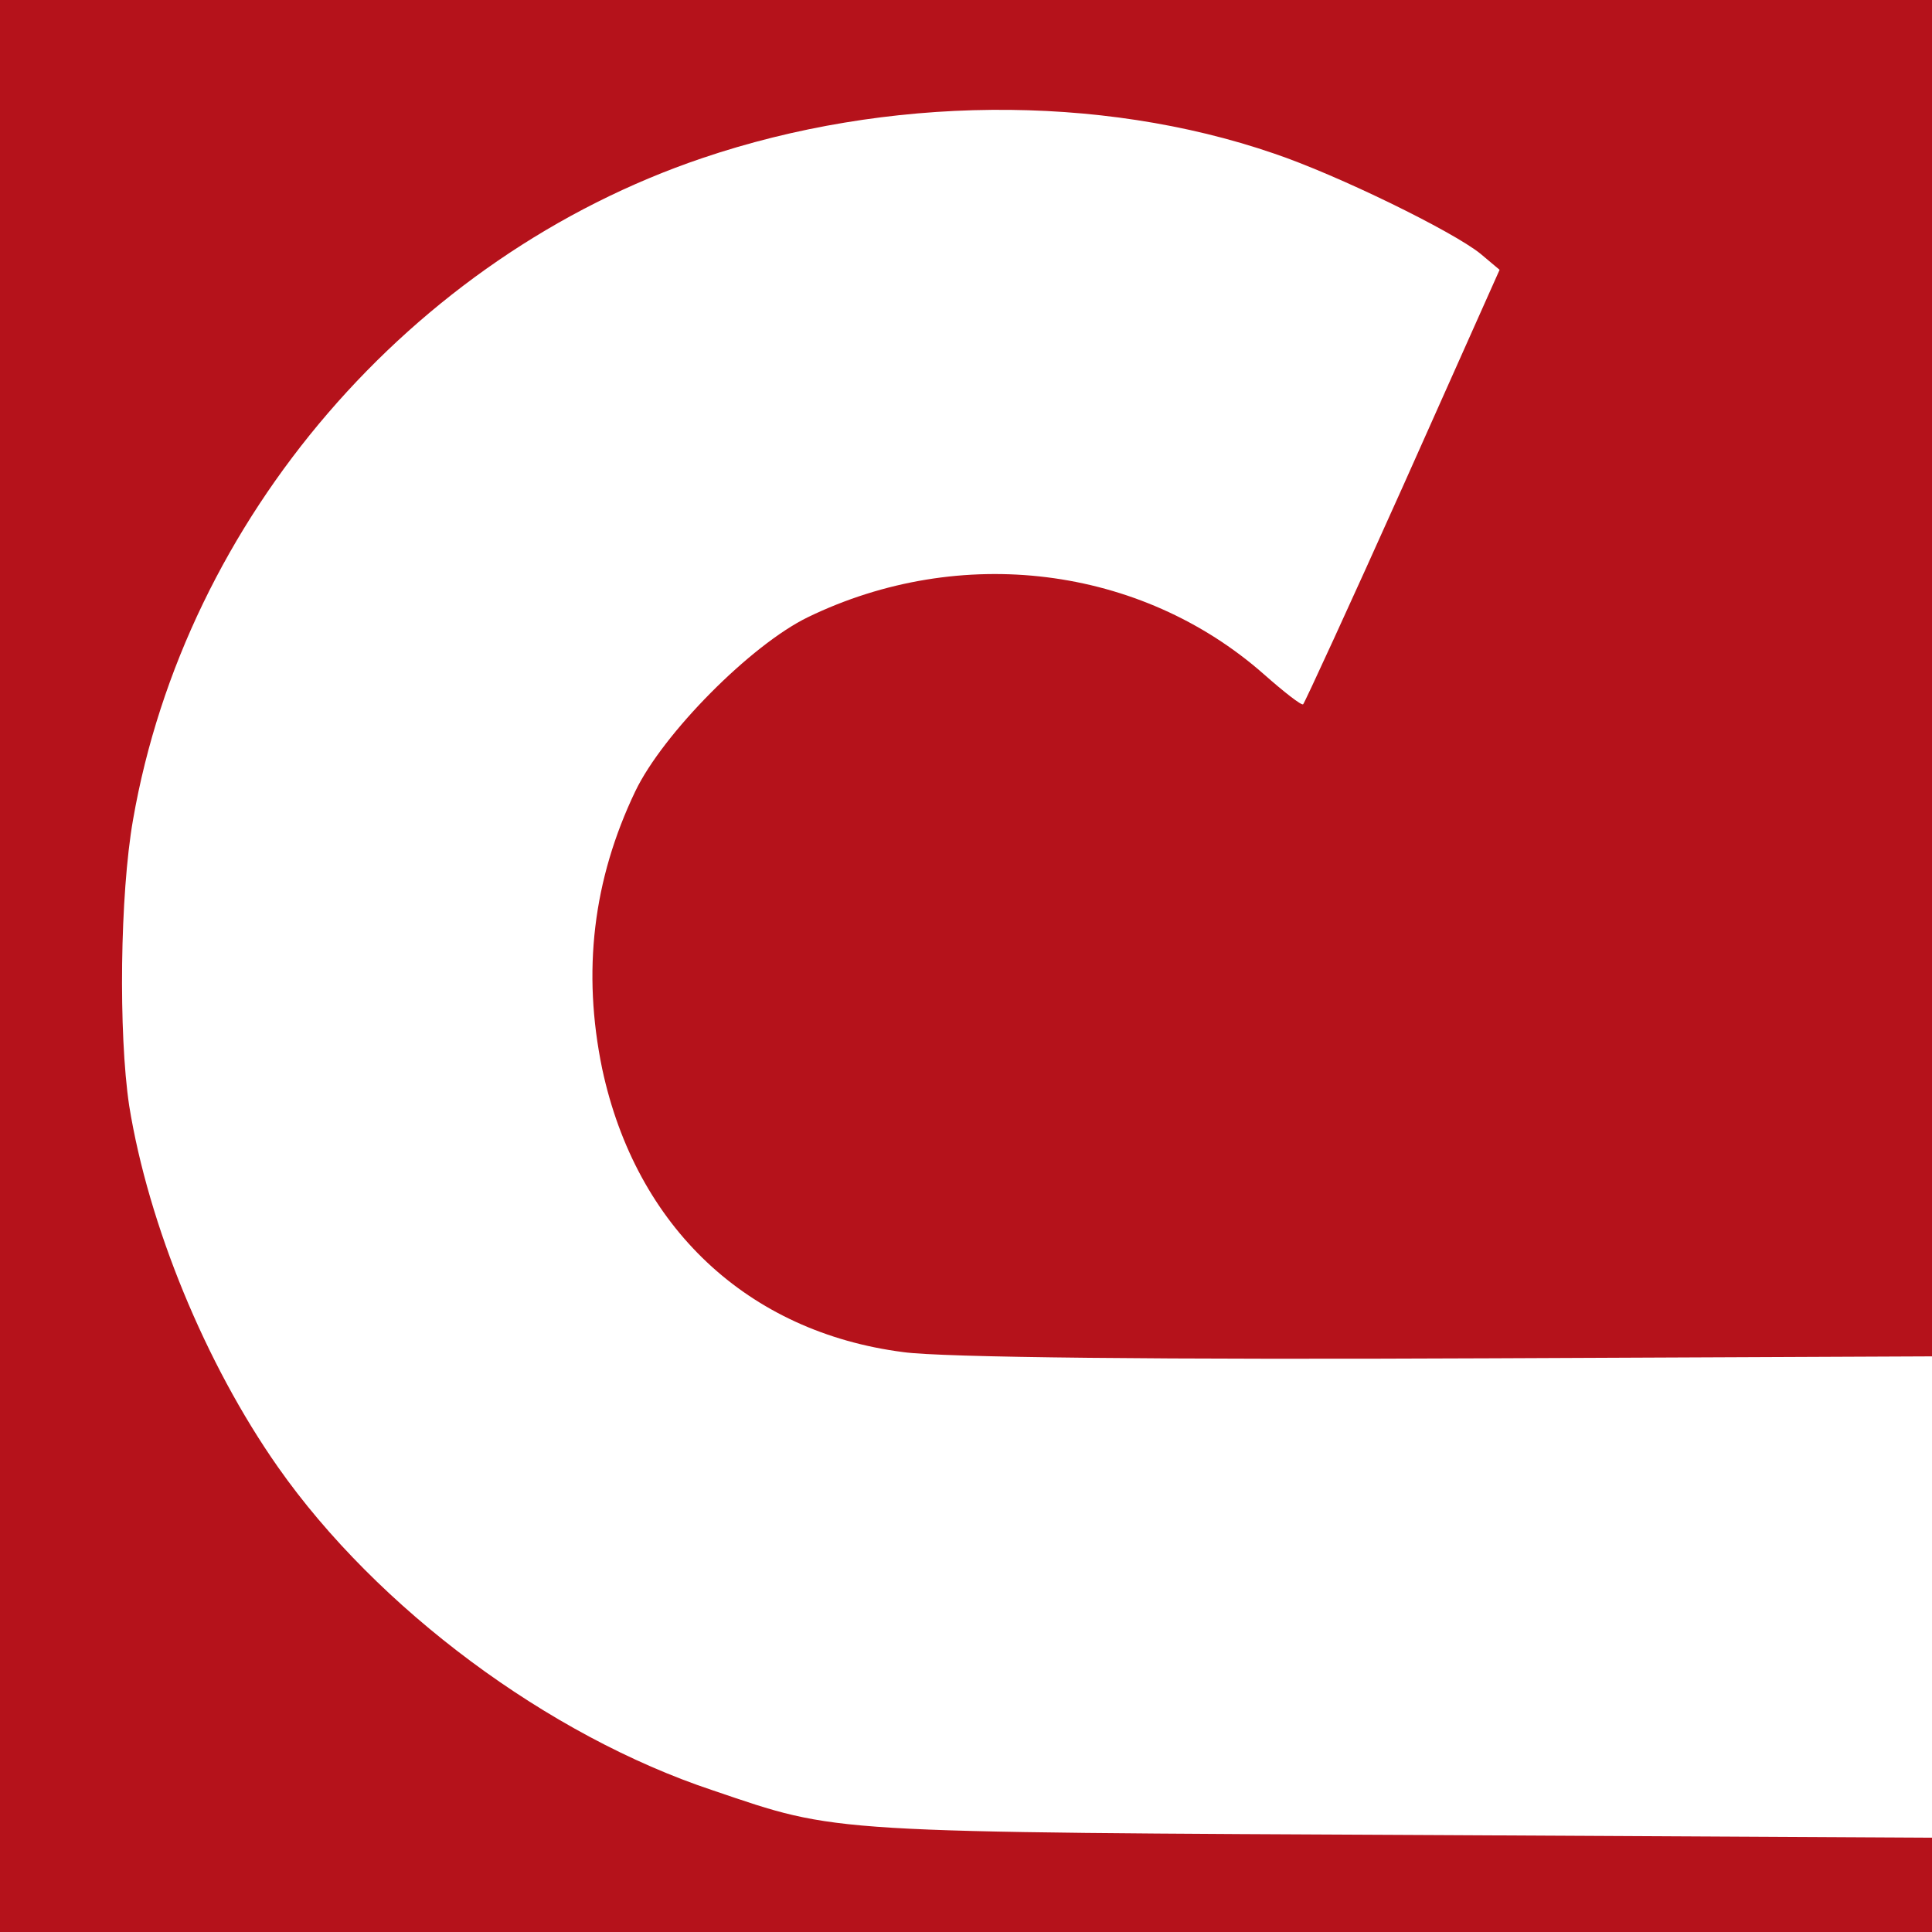 <?xml version="1.0" encoding="utf-8"?>
<!-- Generator: Adobe Illustrator 16.0.0, SVG Export Plug-In . SVG Version: 6.00 Build 0)  -->
<!DOCTYPE svg PUBLIC "-//W3C//DTD SVG 1.1//EN" "http://www.w3.org/Graphics/SVG/1.1/DTD/svg11.dtd">
<svg version="1.1" xmlns="http://www.w3.org/2000/svg" xmlns:xlink="http://www.w3.org/1999/xlink" x="0px" y="0px" width="2090px"
	 height="2090px" viewBox="310.27 3.967 2090 2090" enable-background="new 310.27 3.967 2090 2090" xml:space="preserve">
<g id="Layer_1">
</g>
<g id="Layer_2">
	<path fill="#B5121B" d="M2400.27,1991.97l-526.937-2.803c-675-3.334-654.166-1.667-791.666-48.334
		c-178.334-59.166-363.334-196.666-470.834-350C532.5,1479.167,470.833,1329.167,450,1200c-11.667-78.333-10-228.333,4.167-309.167
		C510.833,565,755,281.667,1070,175c199.167-67.5,429.167-70,618.333-5c69.167,23.333,193.334,84.167,223.334,108.333l20.833,17.5
		l-104.167,233.333c-57.5,128.333-106.666,235-108.333,236.666c-1.667,1.667-20.833-13.333-42.5-32.5
		c-133.333-117.5-328.333-141.666-493.333-61.666C1122.5,701.667,1027.5,797.5,997.5,860c-45.833,95.833-57.5,195-35.833,300
		c36.666,171.667,157.5,285,325.833,306.667c41.667,5.833,280,8.333,637.5,6.666l475.27-2.082V3.967h-2090v2090h2090V1991.97z"/>
</g>
</svg>

